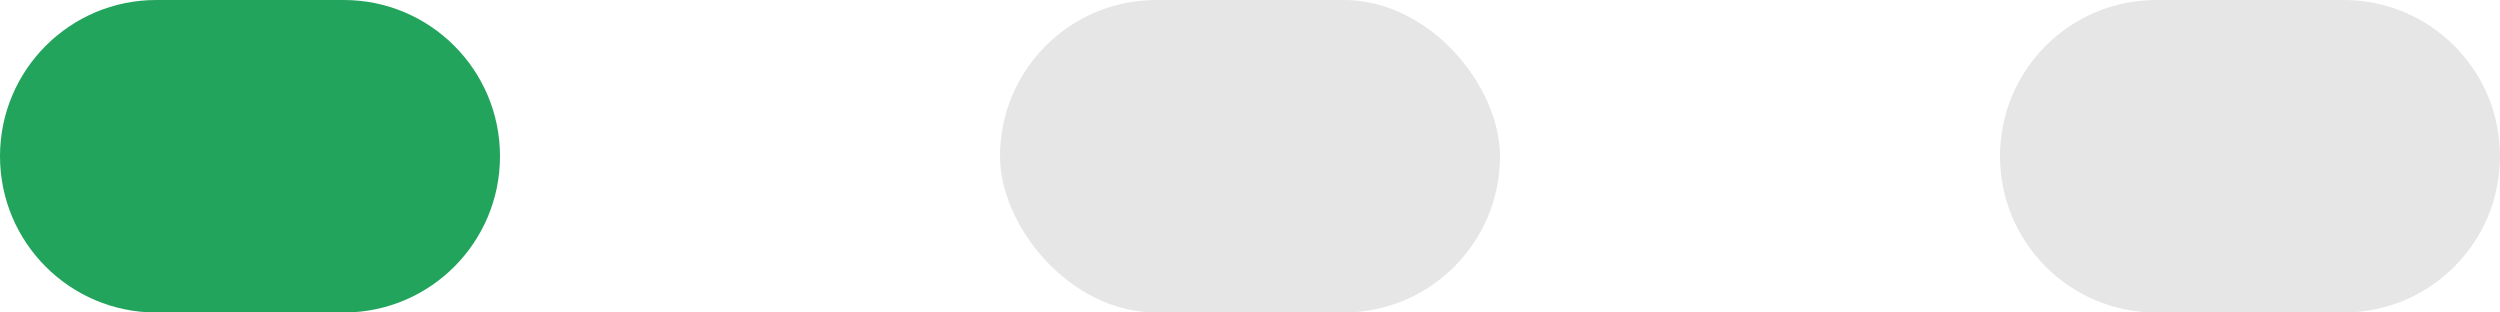 <svg width="40" height="5" viewBox="0 0 40 5" fill="none" xmlns="http://www.w3.org/2000/svg">
<path fill-rule="evenodd" clip-rule="evenodd" d="M0 2.5C0 1.119 1.119 0 2.5 0H5.5C6.881 0 8 1.119 8 2.5C8 3.881 6.881 5 5.5 5H2.5C1.119 5 0 3.881 0 2.5Z" fill="#22A45D"/>
<rect opacity="0.2" x="16" width="8" height="5" rx="2.5" fill="#868686"/>
<path opacity="0.2" fill-rule="evenodd" clip-rule="evenodd" d="M32 2.5C32 1.119 33.119 0 34.5 0H37.5C38.881 0 40 1.119 40 2.5C40 3.881 38.881 5 37.5 5H34.5C33.119 5 32 3.881 32 2.5Z" fill="#868686"/>
</svg>
